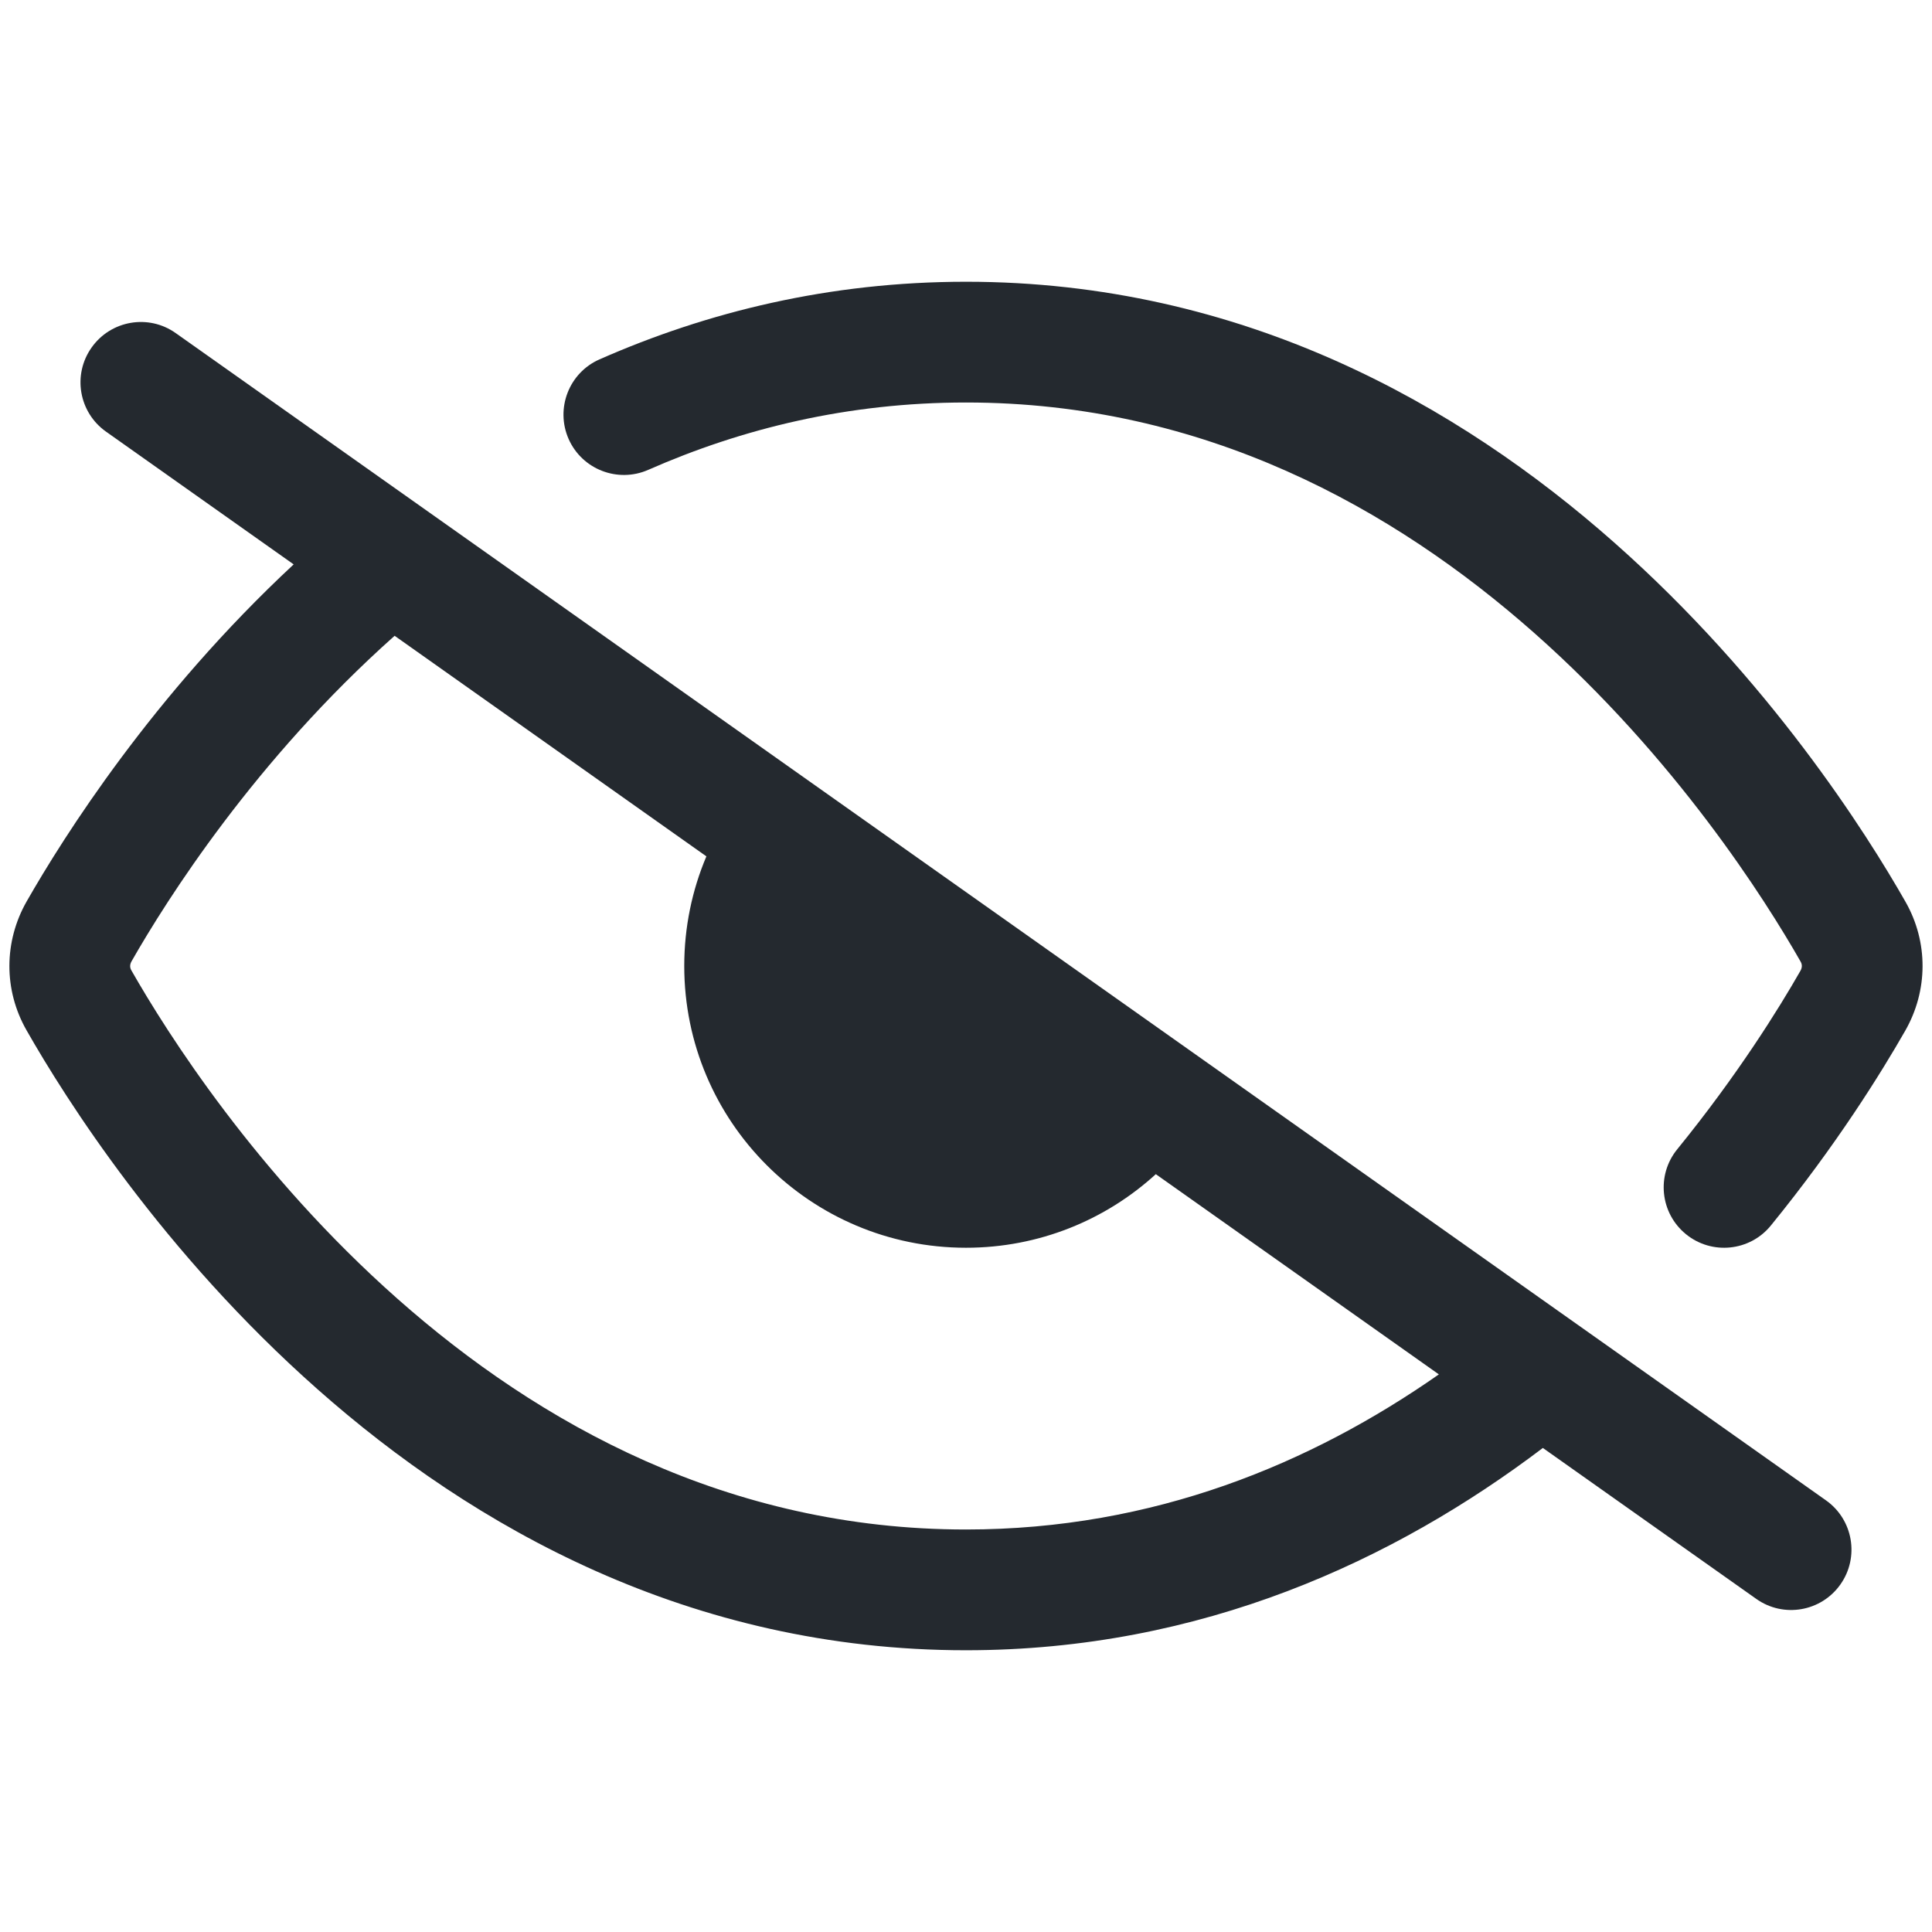 <svg width="24" height="24" viewBox="0 0 24 24" fill="none" xmlns="http://www.w3.org/2000/svg">
<path d="M8.052 5.837C9.217 5.324 10.532 5 12 5C14.955 5 17.309 6.315 19.06 7.864C20.816 9.417 21.926 11.171 22.367 11.944C22.379 11.965 22.383 11.983 22.383 11.999C22.383 12.015 22.379 12.036 22.366 12.059C22.1 12.525 21.588 13.351 20.835 14.277C20.574 14.598 20.622 15.07 20.944 15.332C21.265 15.593 21.738 15.545 21.999 15.223C22.816 14.22 23.372 13.321 23.668 12.803C23.951 12.307 23.957 11.704 23.67 11.201C23.186 10.351 21.98 8.444 20.054 6.741C18.125 5.034 15.432 3.5 12 3.5C10.305 3.5 8.785 3.875 7.448 4.464C7.069 4.63 6.897 5.073 7.063 5.452C7.23 5.831 7.673 6.003 8.052 5.837Z" fill="#24292F"/>
<path fill-rule="evenodd" clip-rule="evenodd" d="M19.166 17.987C17.328 19.379 14.933 20.5 12 20.5C8.568 20.5 5.875 18.966 3.946 17.259C2.02 15.557 0.814 13.649 0.33 12.799C0.043 12.297 0.048 11.695 0.331 11.198C0.791 10.393 1.897 8.64 3.648 7.011L1.317 5.362C0.979 5.123 0.898 4.655 1.138 4.317C1.377 3.979 1.845 3.898 2.183 4.138L22.683 18.638C23.021 18.877 23.101 19.345 22.862 19.683C22.623 20.021 22.155 20.102 21.817 19.862L19.166 17.987ZM4.902 7.898C3.171 9.439 2.074 11.171 1.634 11.942C1.621 11.965 1.617 11.985 1.617 12.001C1.617 12.016 1.62 12.035 1.633 12.056C2.074 12.83 3.184 14.583 4.94 16.136C6.691 17.685 9.045 19 12 19C14.334 19 16.291 18.18 17.874 17.073L14.358 14.586C13.736 15.154 12.908 15.5 12 15.5C10.067 15.5 8.5 13.933 8.5 12C8.5 11.517 8.598 11.056 8.775 10.638L4.902 7.898Z" fill="#24292F"/>
</svg>
